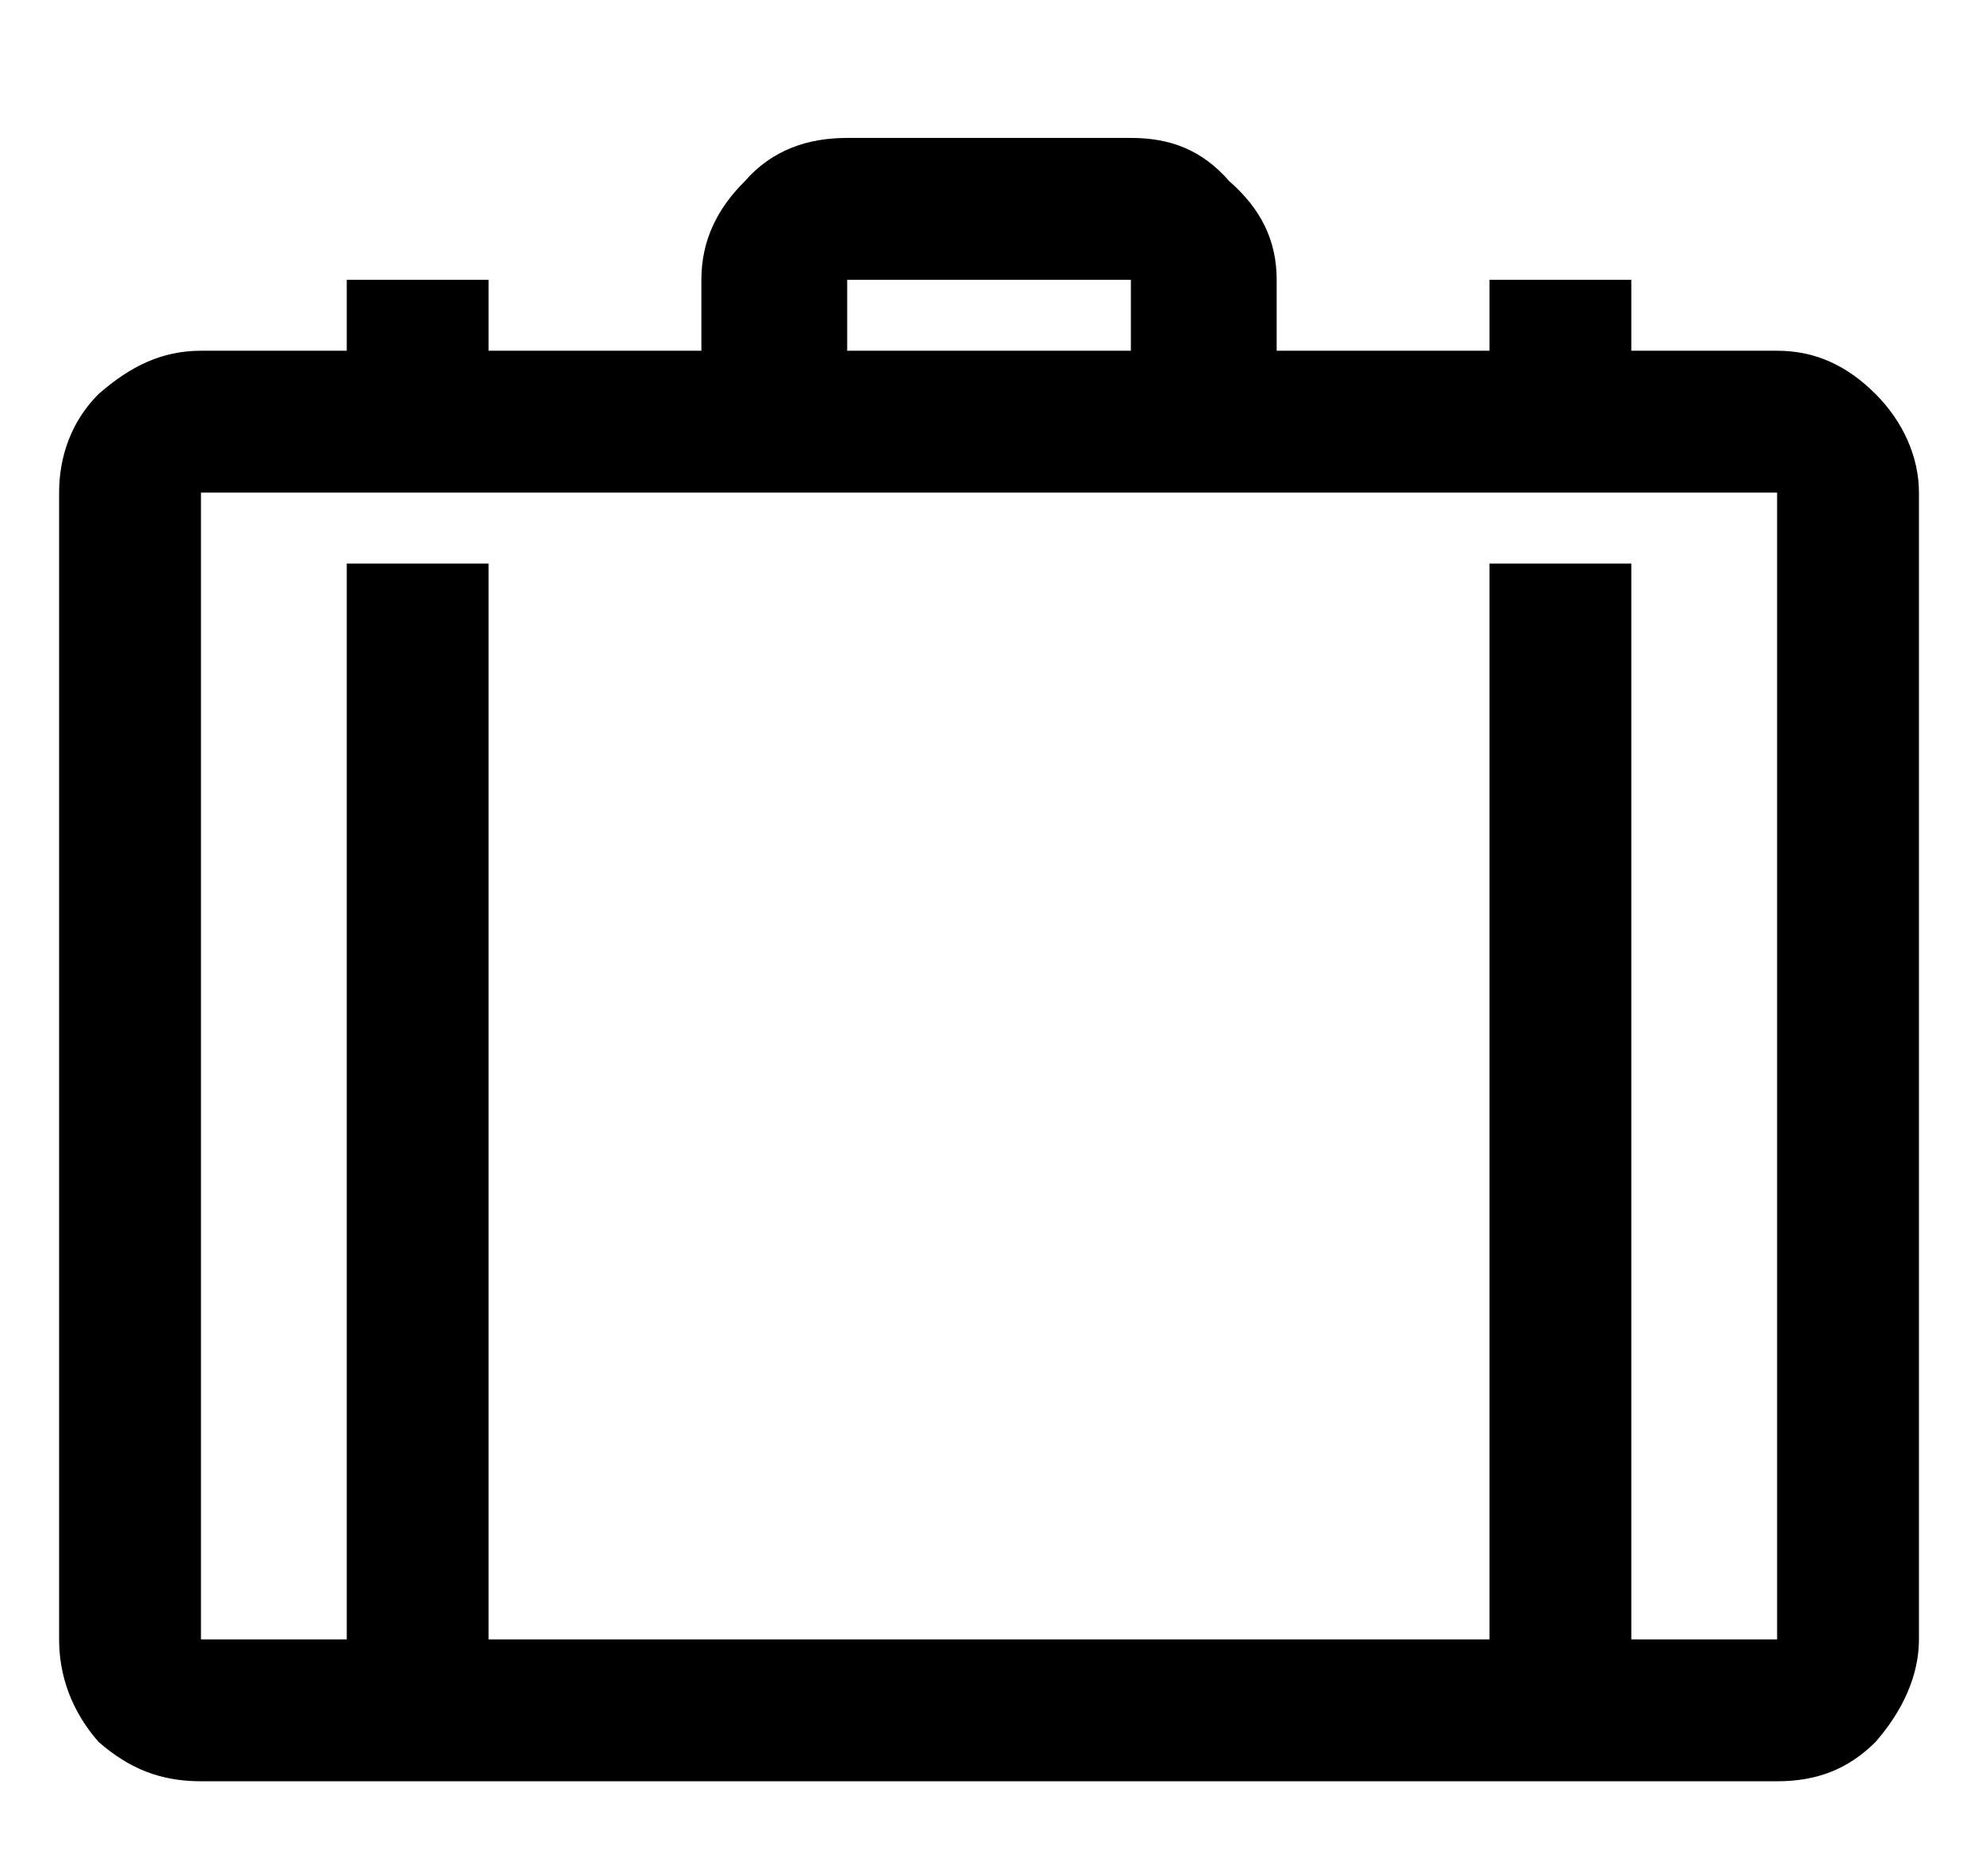 <svg version="1.2" width="5.03mm" height="4.76mm" viewBox="0 0 503 476" preserveAspectRatio="xMidYMid" fill-rule="evenodd" stroke-width="28.222" stroke-linejoin="round" xmlns="http://www.w3.org/2000/svg"><defs class="ClipPathGroup"><clipPath id="a" clipPathUnits="userSpaceOnUse"><rect width="503" height="476"/></clipPath></defs><g class="SlideGroup"><g class="Slide" clip-path="url(#a)"><g class="Page"><g class="Graphic"><rect class="BoundingBox" fill="none" width="503" height="476"/><path d="M215 35h72c10 0 18 3 25 11 8 7 12 15 12 25v18h54V71h36v18h37c10 0 18 4 25 11s11 16 11 25v291c0 9-4 18-11 26-7 7-15 10-25 10H51c-10 0-18-3-26-10-7-8-10-17-10-26V125c0-9 3-18 10-25 8-7 16-11 26-11h37V71h36v18h54V71c0-10 4-18 11-25 7-8 16-11 26-11zm0 36v18h72V71h-72zM51 125v291h37V143h36v273h254V143h36v273h37V125H51z"/></g></g></g></g></svg>